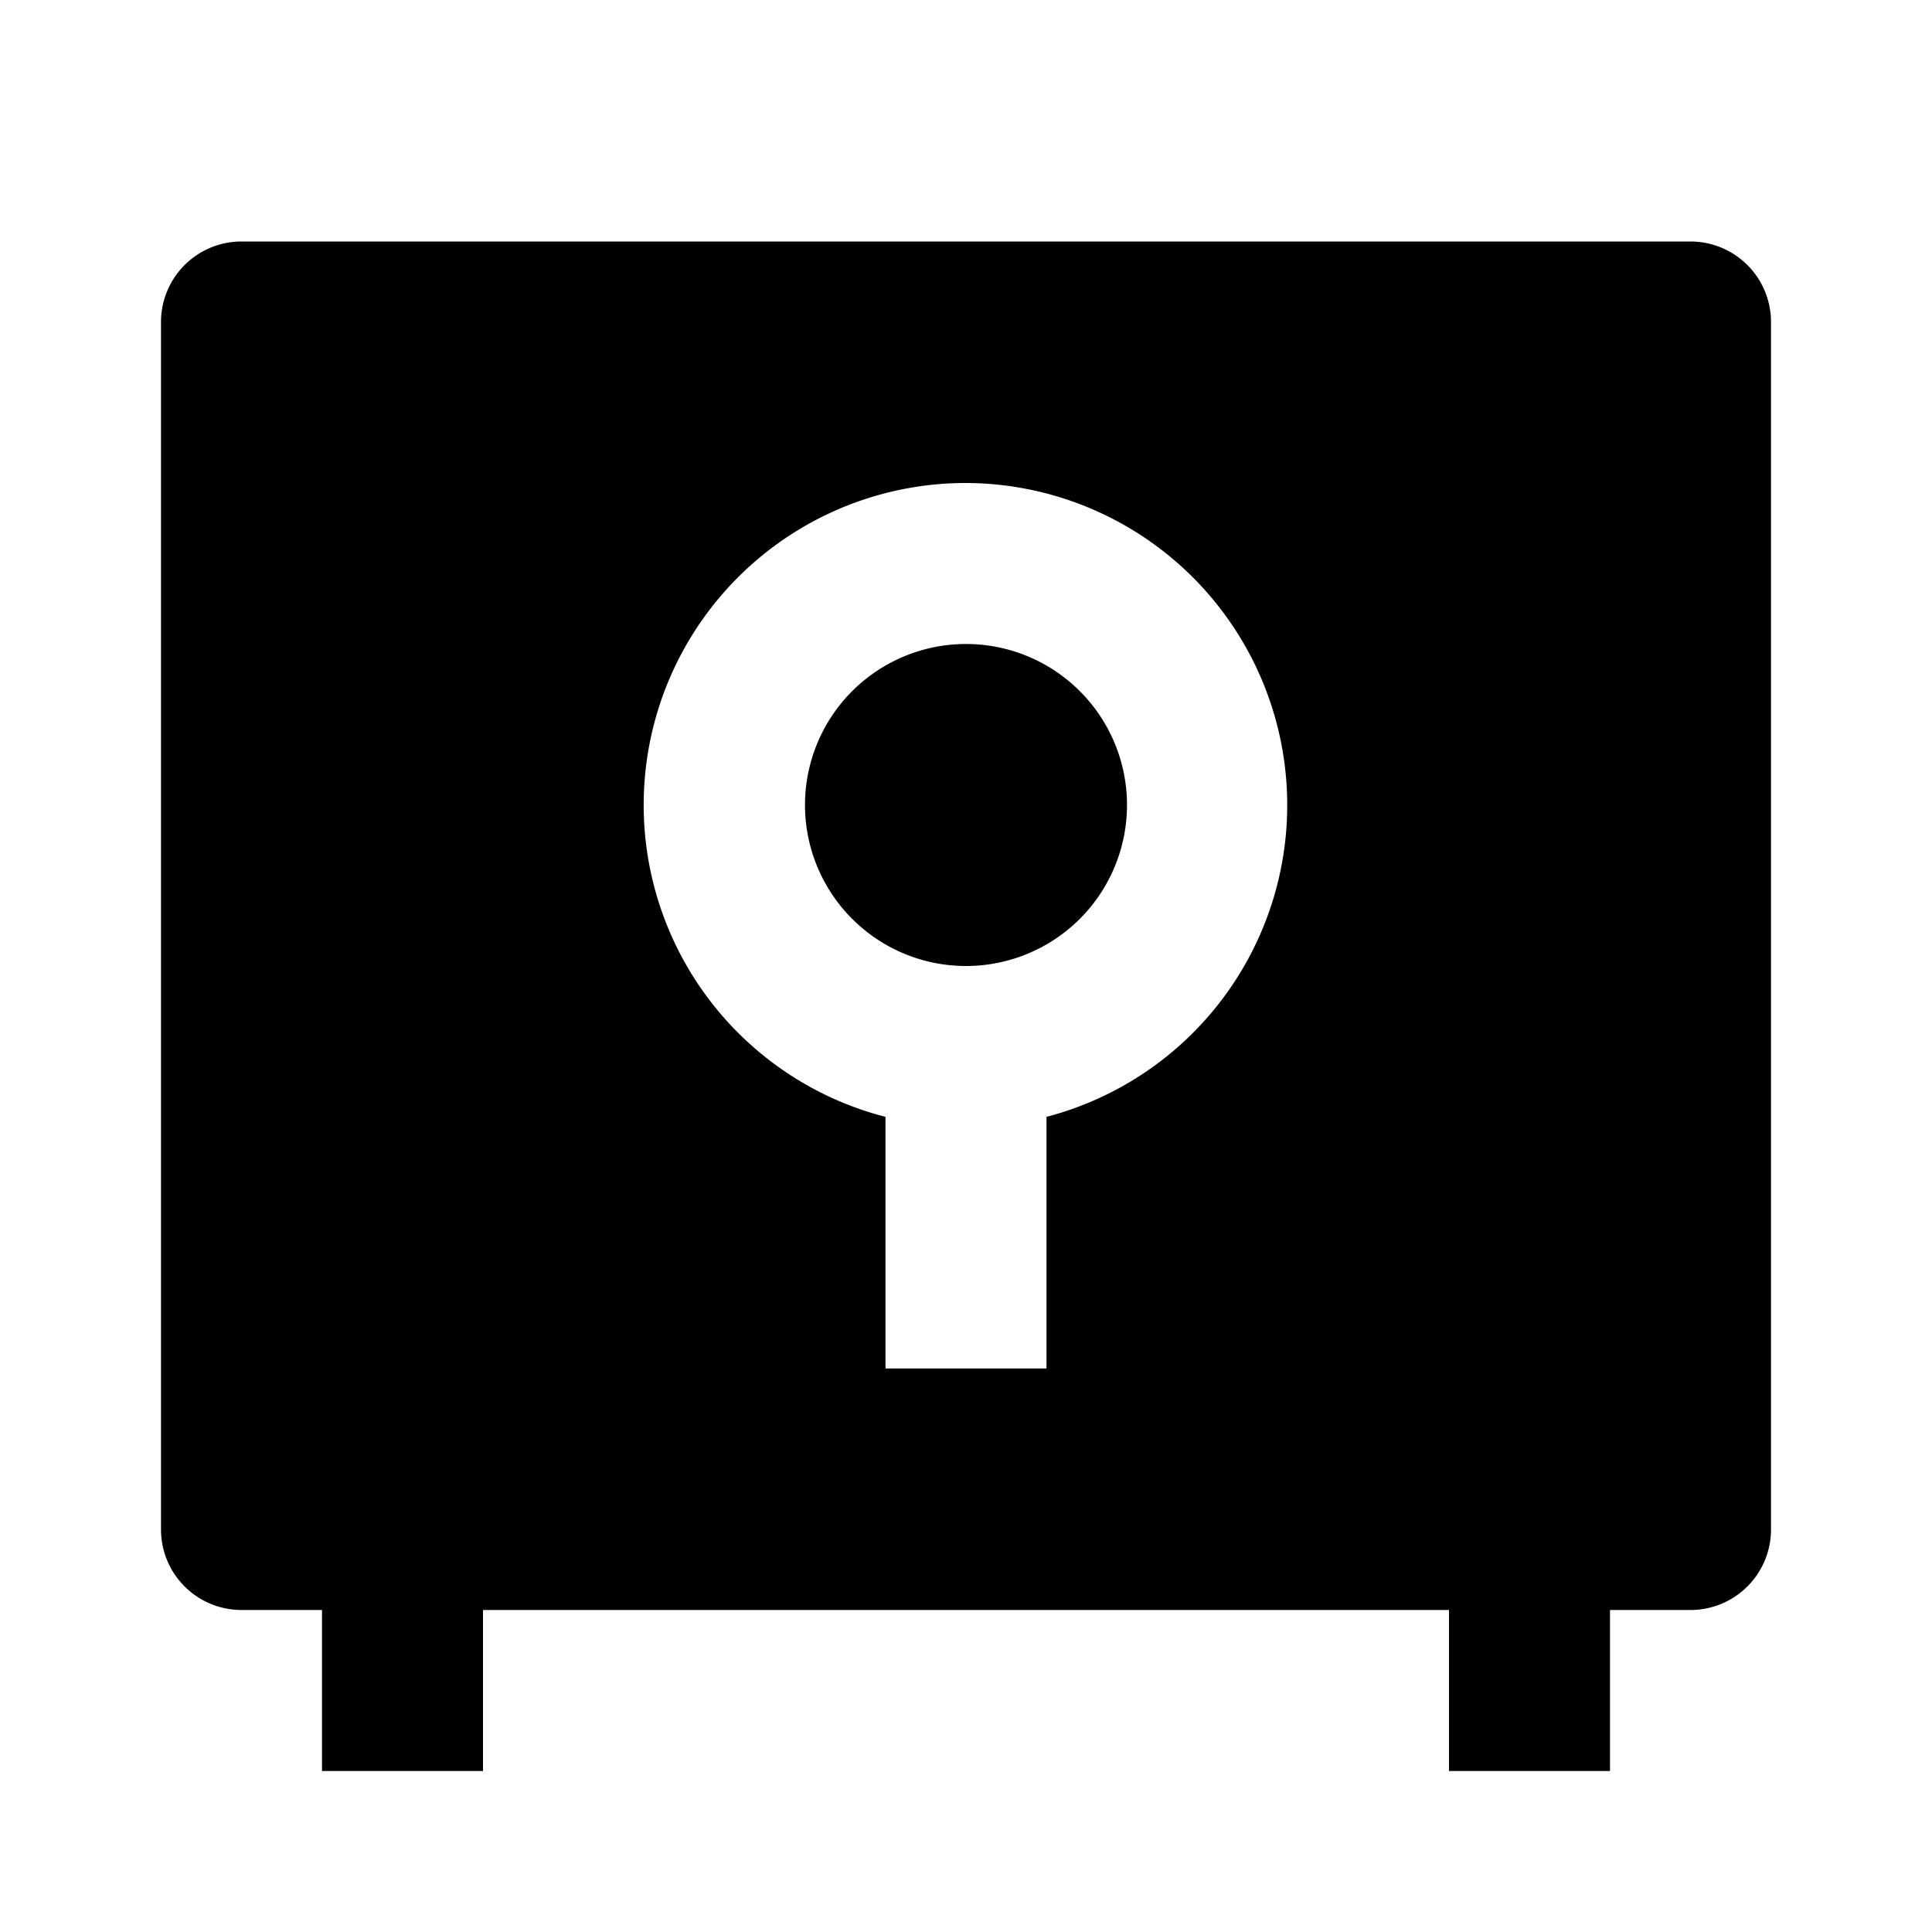 <svg xmlns="http://www.w3.org/2000/svg" viewBox="0 0 24 24" width="20" height="20"><path fill="none" d="M0 0h24v24H0z"/><path d="M18 20H6v2H4v-2H3a1 1 0 01-1-1V4a1 1 0 011-1h18a1 1 0 011 1v15a1 1 0 01-1 1h-1v2h-2v-2zm-7-6.126V17h2v-3.126A4.002 4.002 0 0012 6a4 4 0 00-1 7.874zM12 12a2 2 0 110-4 2 2 0 010 4z"/></svg>